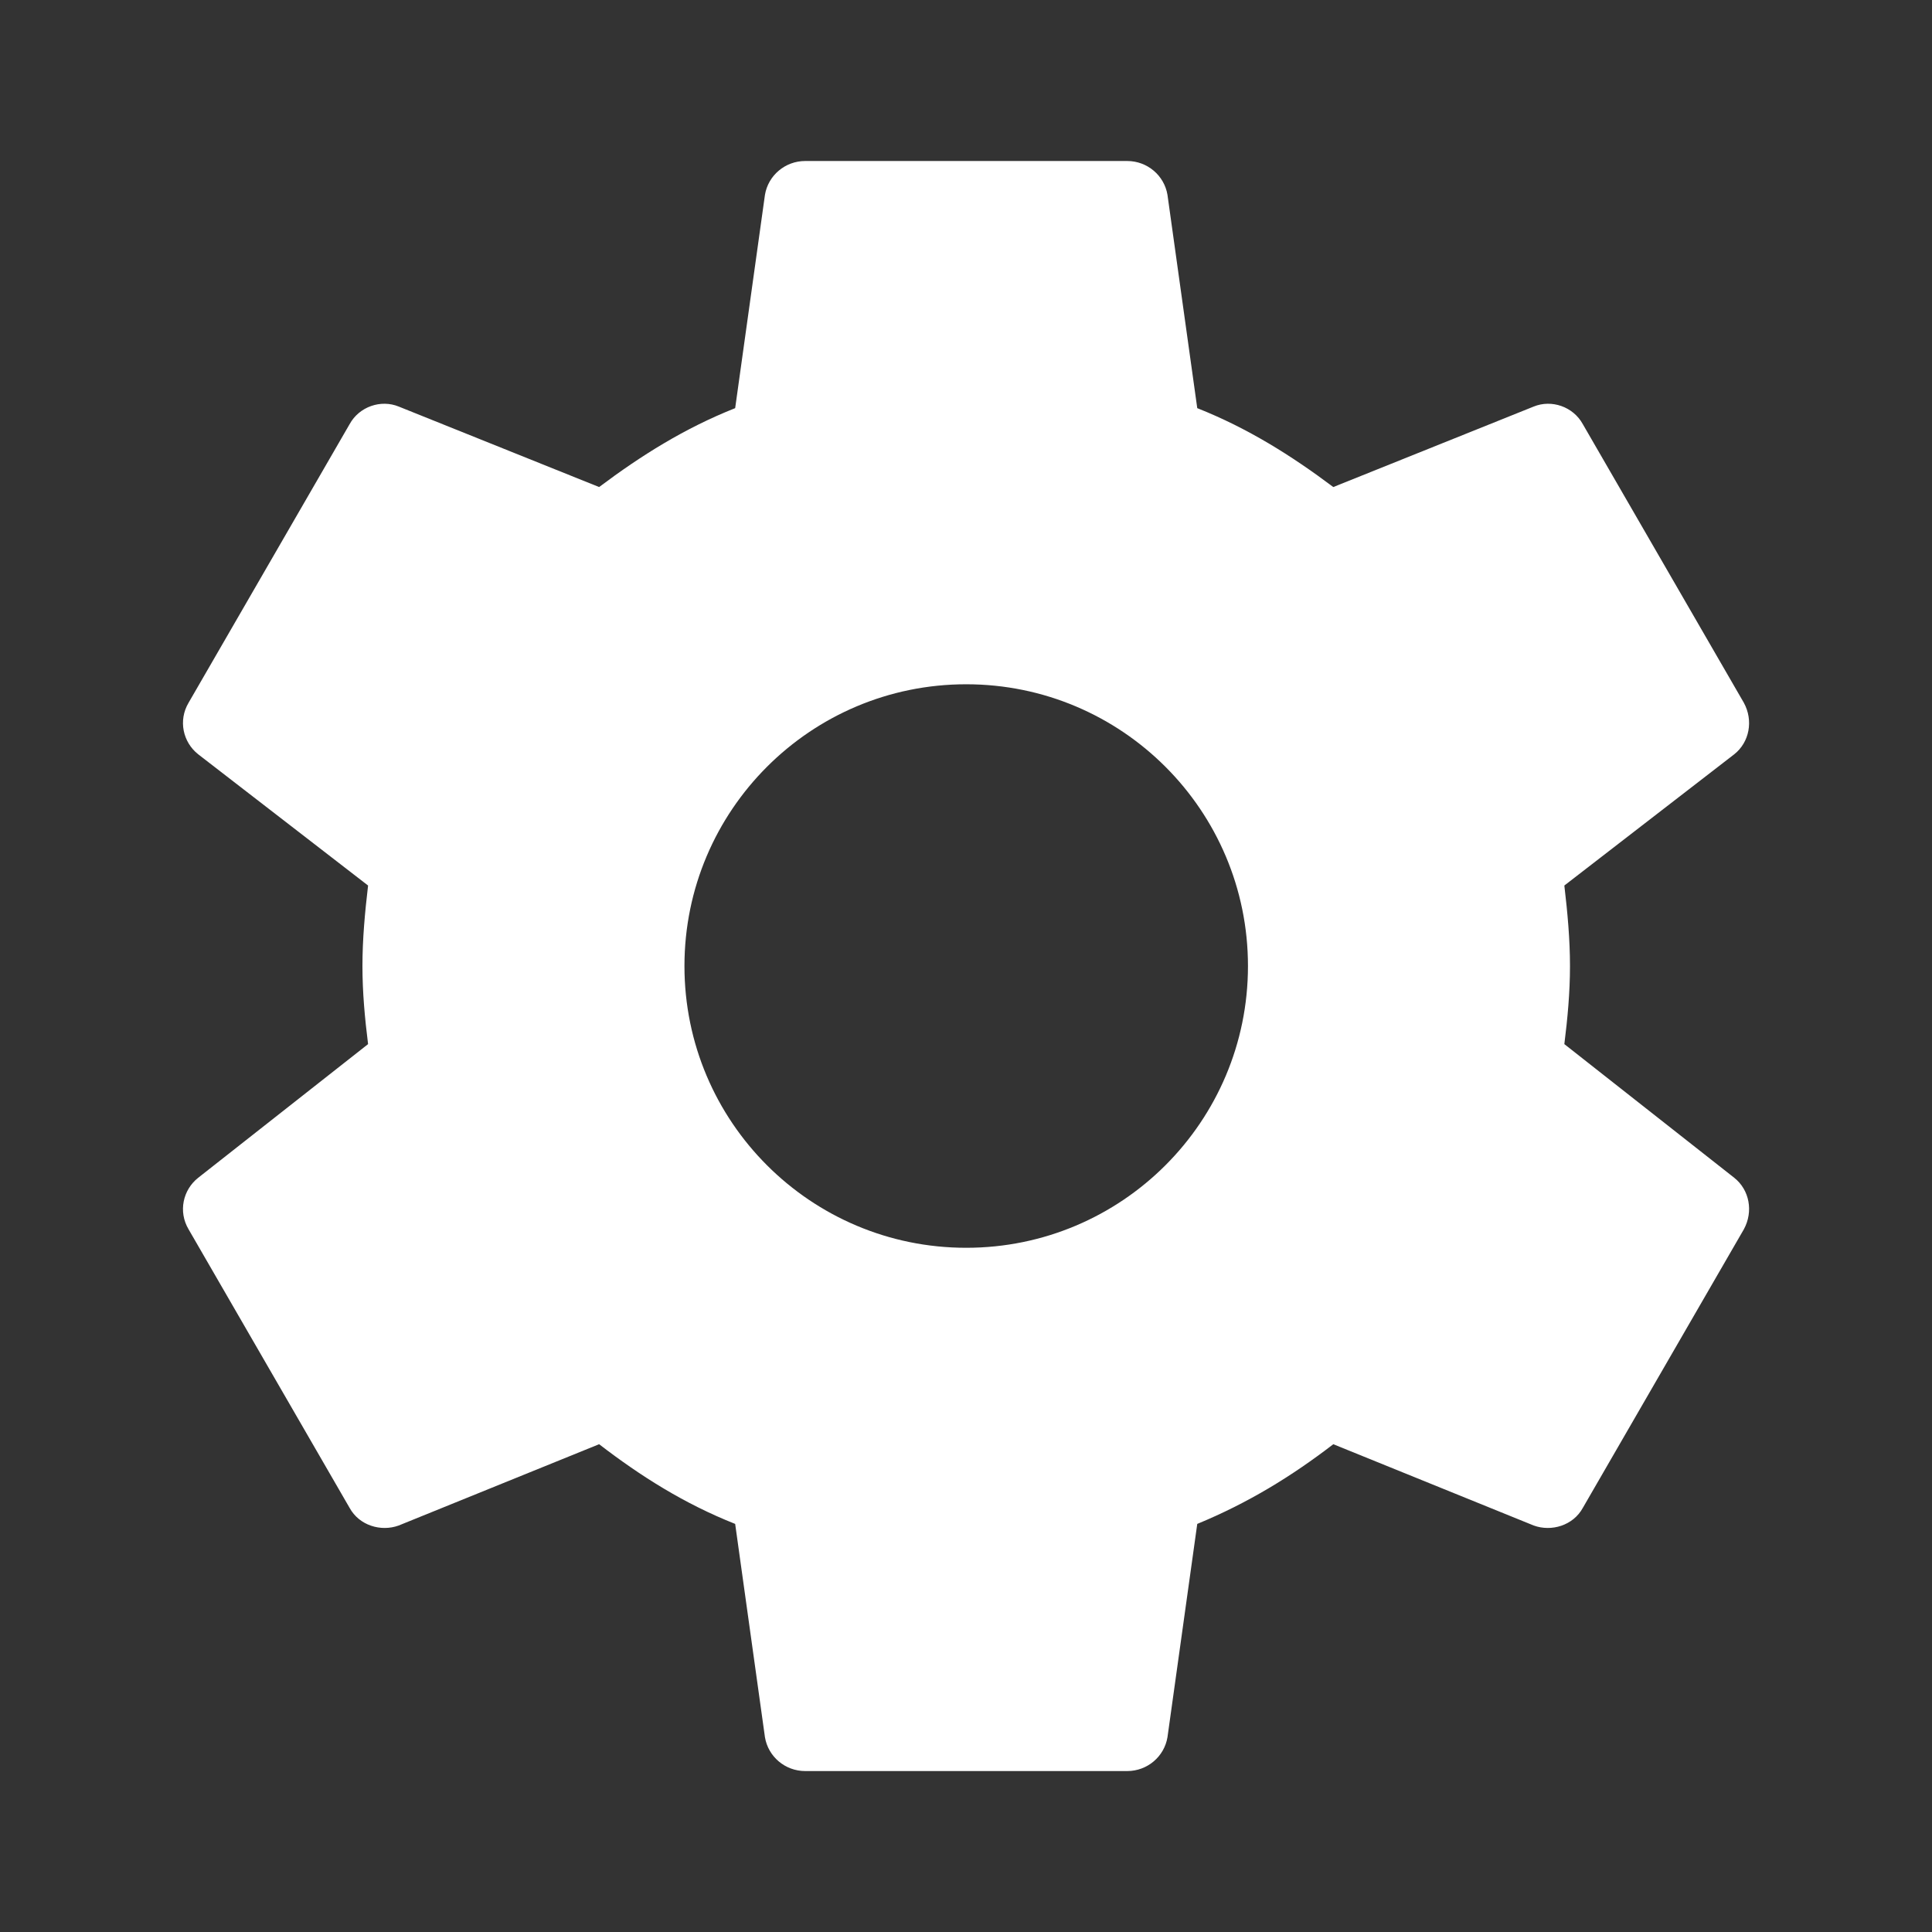 <svg version="1.1" xmlns="http://www.w3.org/2000/svg" xmlns:xlink="http://www.w3.org/1999/xlink" width="24px" height="24px" viewBox="0,0,256,256"><rect x="0" y="0" width="256" height="256" fill="#333333" stroke="none"/><g fill="#ffffff" fill-rule="nonzero" stroke="none" stroke-width="1" stroke-linecap="butt" stroke-linejoin="miter" stroke-miterlimit="10" stroke-dasharray="" stroke-dashoffset="0" font-family="none" font-weight="none" font-size="none" text-anchor="none" style="mix-blend-mode: normal"><g transform="translate(0.024,0) scale(10.667,10.667)"><path d="M12,15.5c-1.933,0 -3.5,-1.567 -3.5,-3.5c0,-1.933 1.567,-3.5 3.5,-3.5c1.933,0 3.5,1.567 3.5,3.5c0,1.933 -1.567,3.5 -3.5,3.5M19.43,12.97c0.04,-0.32 0.07,-0.64 0.07,-0.97c0,-0.33 -0.03,-0.66 -0.07,-1l2.11,-1.63c0.19,-0.15 0.24,-0.42 0.12,-0.64l-2,-3.46c-0.12,-0.22 -0.39,-0.31 -0.61,-0.22l-2.49,1c-0.52,-0.39 -1.06,-0.73 -1.69,-0.98l-0.37,-2.65c-0.04,-0.24 -0.25,-0.42 -0.5,-0.42h-4c-0.25,0 -0.46,0.18 -0.5,0.42l-0.37,2.65c-0.63,0.25 -1.17,0.59 -1.69,0.98l-2.49,-1c-0.22,-0.09 -0.49,0 -0.61,0.22l-2,3.46c-0.13,0.22 -0.07,0.49 0.12,0.64l2.11,1.63c-0.04,0.34 -0.07,0.67 -0.07,1c0,0.33 0.03,0.65 0.07,0.97l-2.11,1.66c-0.19,0.15 -0.25,0.42 -0.12,0.64l2,3.46c0.12,0.22 0.39,0.3 0.61,0.22l2.49,-1.01c0.52,0.4 1.06,0.74 1.69,0.99l0.37,2.65c0.04,0.24 0.25,0.42 0.5,0.42h4c0.25,0 0.46,-0.18 0.5,-0.42l0.37,-2.65c0.63,-0.26 1.17,-0.59 1.69,-0.99l2.49,1.01c0.22,0.08 0.49,0 0.61,-0.22l2,-3.46c0.12,-0.22 0.07,-0.49 -0.12,-0.64z"></path></g></g></svg>